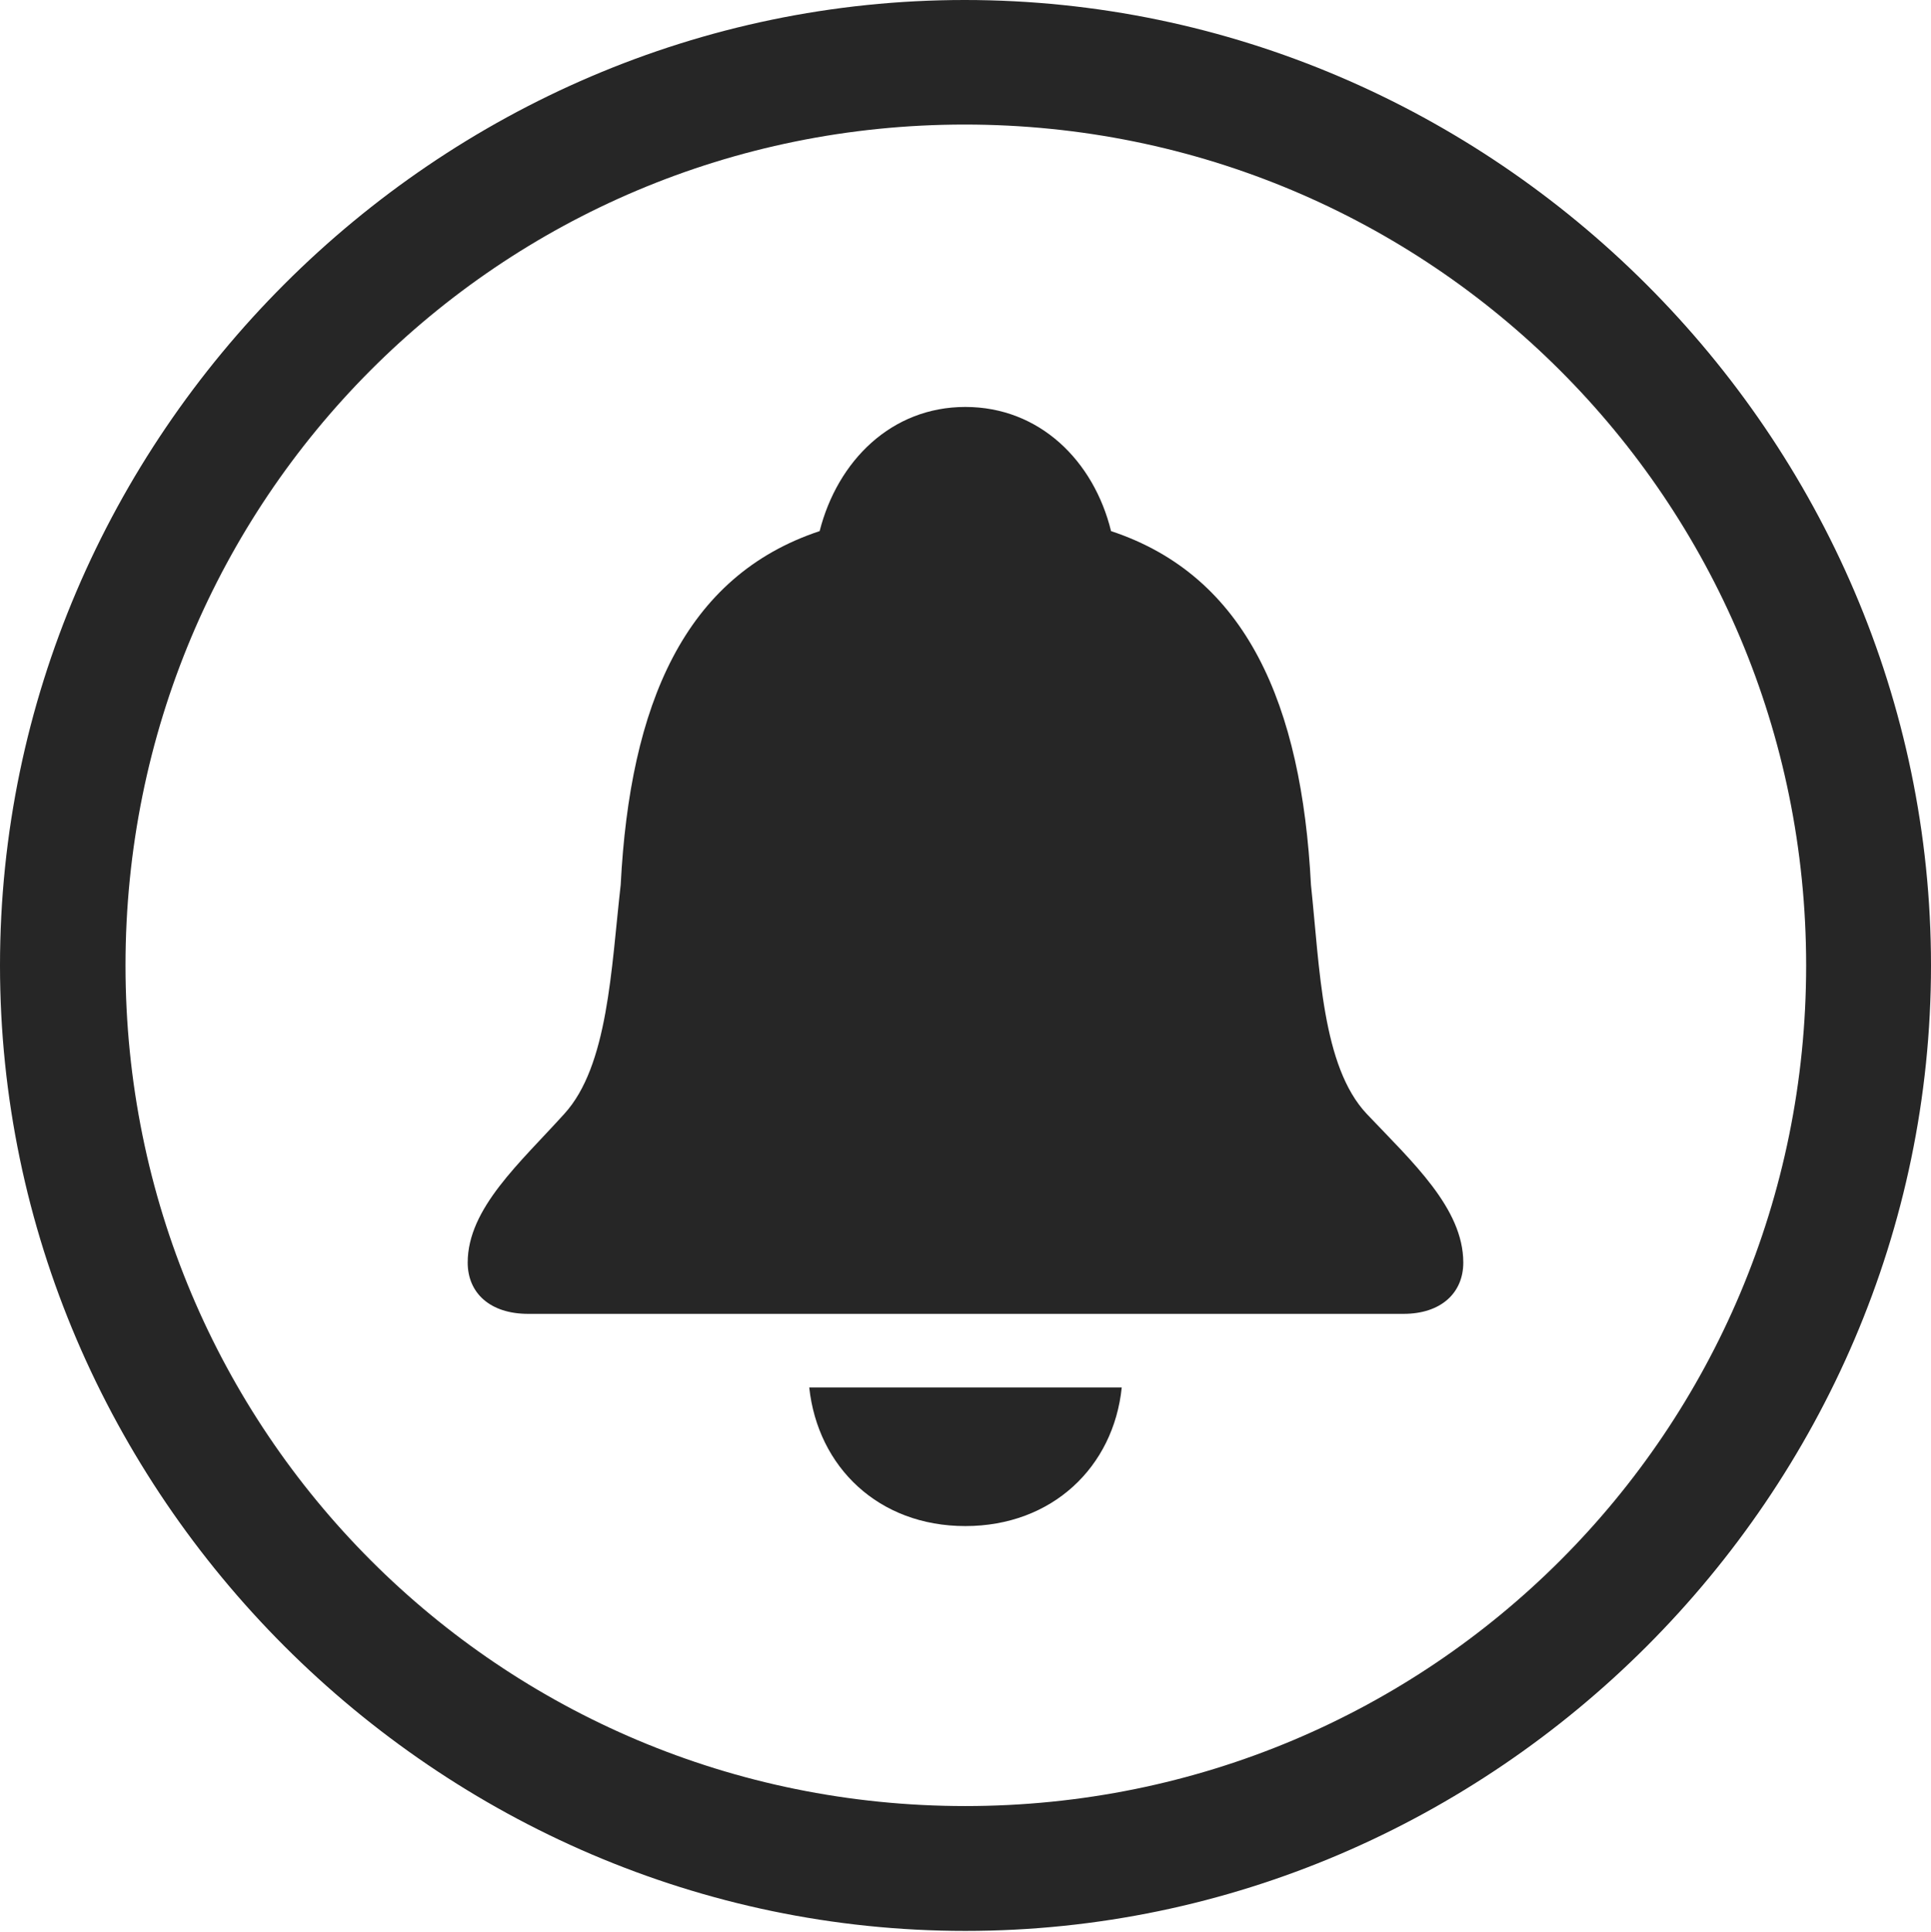 <?xml version="1.0" encoding="UTF-8"?>
<!--Generator: Apple Native CoreSVG 232.5-->
<!DOCTYPE svg
PUBLIC "-//W3C//DTD SVG 1.1//EN"
       "http://www.w3.org/Graphics/SVG/1.1/DTD/svg11.dtd">
<svg version="1.1" xmlns="http://www.w3.org/2000/svg" xmlns:xlink="http://www.w3.org/1999/xlink" width="97.96" height="97.993">
 <g>
  <rect height="97.993" opacity="0" width="97.96" x="0" y="0"/>
  <path d="M48.972 97.944C75.825 97.944 97.96 75.776 97.96 48.972C97.96 22.135 75.791 0 48.938 0C22.135 0 0 22.135 0 48.972C0 75.776 22.169 97.944 48.972 97.944ZM48.972 91.611C25.35 91.611 6.367 72.594 6.367 48.972C6.367 25.35 25.316 6.318 48.938 6.318C72.561 6.318 91.626 25.35 91.626 48.972C91.626 72.594 72.594 91.611 48.972 91.611Z" fill="#000000" fill-opacity="0.85"/>
  <path d="M26.791 66.644L71.202 66.644C73.102 66.644 74.233 65.584 74.233 64.043C74.233 61.293 71.654 58.946 69.337 56.504C67.058 54.086 66.958 49.153 66.505 44.881C66.034 35.737 63.236 29.214 56.364 26.94C55.487 23.368 52.73 20.642 48.972 20.642C45.229 20.642 42.491 23.368 41.58 26.94C34.724 29.214 31.956 35.737 31.488 44.881C31.002 49.153 30.853 54.07 28.623 56.504C26.388 58.98 23.726 61.293 23.726 64.043C23.726 65.584 24.858 66.644 26.791 66.644ZM48.972 77.409C53.38 77.409 56.492 74.41 56.906 70.379L41.053 70.379C41.486 74.41 44.564 77.409 48.972 77.409Z" fill="#000000" fill-opacity="0.85"/>
 </g>
</svg>
